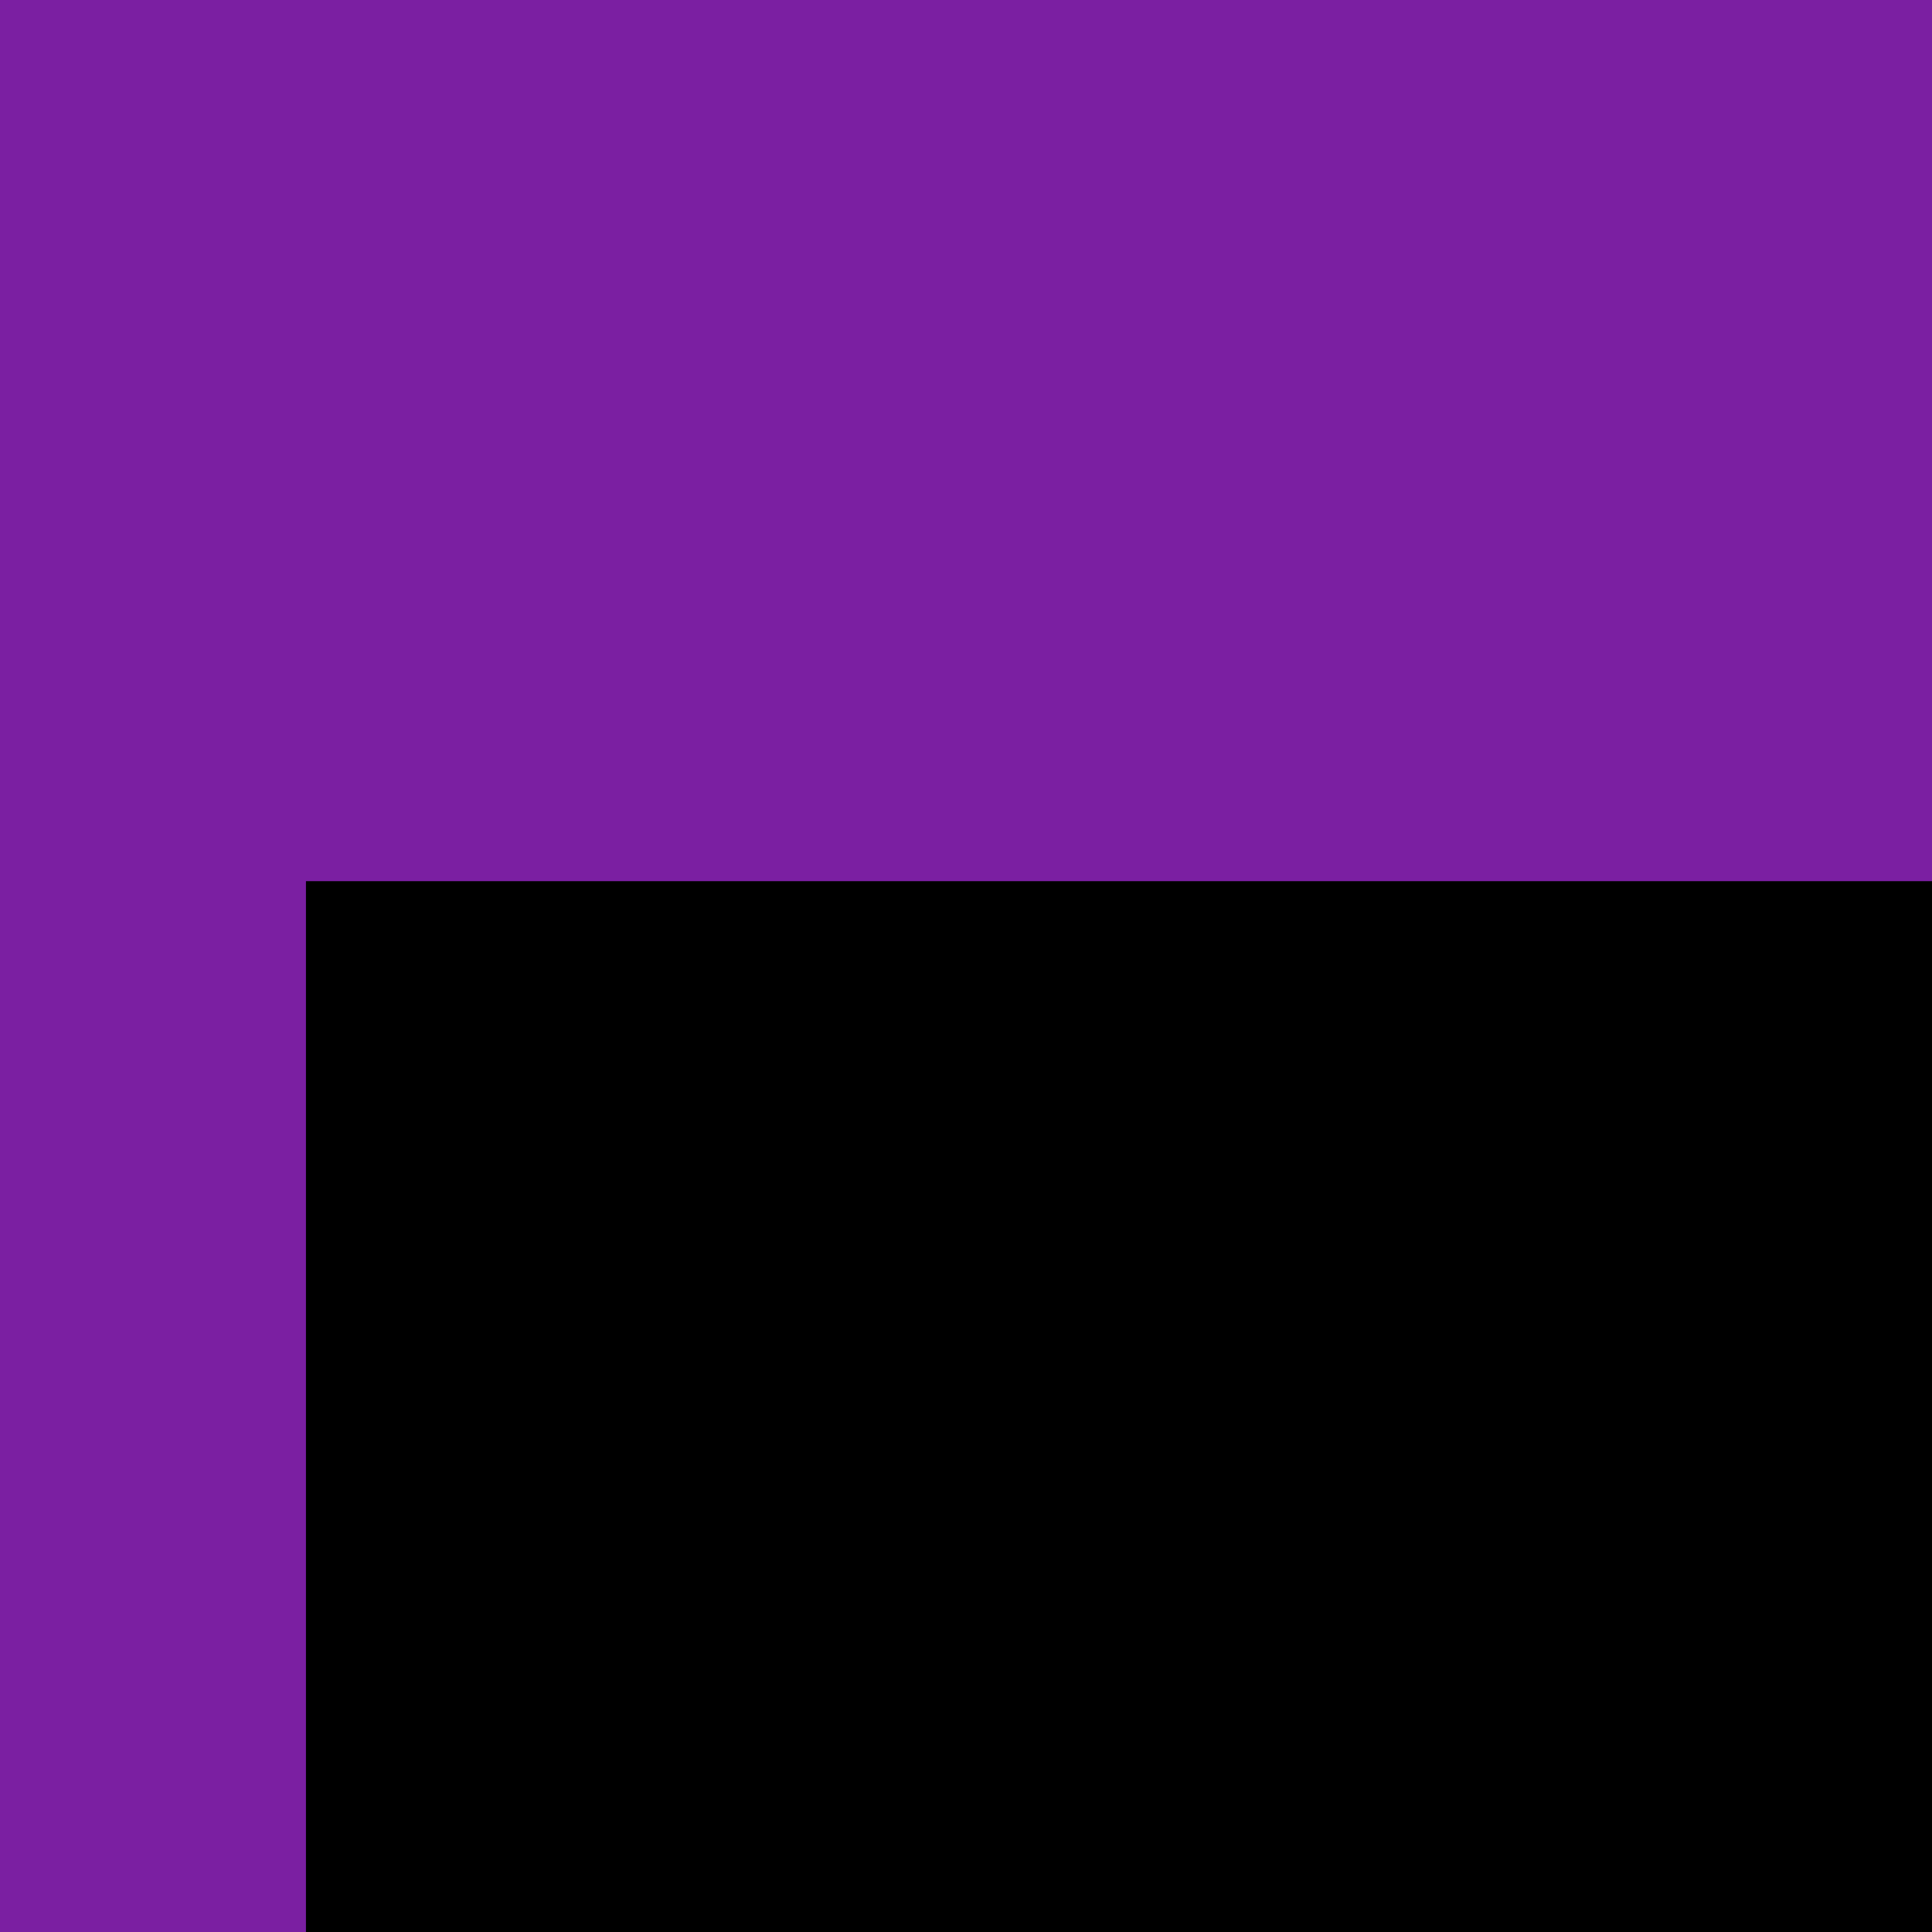 <?xml version="1.0" encoding="UTF-8" standalone="no"?>
<!-- Created with Inkscape (http://www.inkscape.org/) -->

<svg
   xmlns:dc="http://purl.org/dc/elements/1.1/"
   xmlns:cc="http://creativecommons.org/ns#"
   xmlns:rdf="http://www.w3.org/1999/02/22-rdf-syntax-ns#"
   xmlns:svg="http://www.w3.org/2000/svg"
   xmlns="http://www.w3.org/2000/svg"
   xmlns:sodipodi="http://sodipodi.sourceforge.net/DTD/sodipodi-0.dtd"
   xmlns:inkscape="http://www.inkscape.org/namespaces/inkscape"
   width="600"
   height="600"
   viewBox="0 0 158.75 158.75"
   version="1.1"
   id="svg8"
   inkscape:version="0.92.3 (2405546, 2018-03-11)"
   sodipodi:docname="logo.svg">
  <defs
     id="defs2" />
  <sodipodi:namedview
     id="base"
     pagecolor="#ffffff"
     bordercolor="#666666"
     borderopacity="1.0"
     inkscape:pageopacity="0.0"
     inkscape:pageshadow="2"
     inkscape:zoom="0.35"
     inkscape:cx="-91.428571"
     inkscape:cy="560"
     inkscape:document-units="mm"
     inkscape:current-layer="layer1"
     showgrid="false"
     units="px"
     inkscape:window-width="1853"
     inkscape:window-height="1025"
     inkscape:window-x="67"
     inkscape:window-y="27"
     inkscape:window-maximized="1" />
  <g
     inkscape:label="Calque 1"
     inkscape:groupmode="layer"
     id="layer1"
     transform="translate(0,-138.25)">
    <flowRoot
       xml:space="preserve"
       id="flowRoot3721"
       style="font-style:normal;font-weight:normal;font-size:40px;line-height:1.25;font-family:Confessions;letter-spacing:0px;word-spacing:0px;fill:#7b1fa2;fill-opacity:1;stroke:none;-inkscape-font-specification:Confessions;font-stretch:normal;font-variant:normal;"
       transform="matrix(6.434,0,0,4.649,-642.545,-423.723)"><flowRegion
         id="flowRegion3723"
         style="fill:#7b1fa2;fill-opacity:1;-inkscape-font-specification:Confessions;font-family:Confessions;font-weight:normal;font-style:normal;font-stretch:normal;font-variant:normal;"><rect
           id="rect3725"
           width="68.571"
           height="51.429"
           x="94.286"
           y="117.143"
           style="fill:#7b1fa2;fill-opacity:1;-inkscape-font-specification:Confessions;font-family:Confessions;font-weight:normal;font-style:normal;font-stretch:normal;font-variant:normal;" /></flowRegion><flowPara
         id="flowPara3727">♠</flowPara></flowRoot>    <flowRoot
       xml:space="preserve"
       id="flowRoot4542"
       style="font-style:normal;font-weight:normal;font-size:40px;line-height:1.25;font-family:sans-serif;letter-spacing:0px;word-spacing:0px;fill:#000000;fill-opacity:1;stroke:none"
       transform="matrix(0.61,0,0,0.61,715.311,269.912)"><flowRegion
         id="flowRegion4544"><rect
           id="rect4546"
           width="768.571"
           height="371.429"
           x="-1131.429"
           y="-97.143" /></flowRegion><flowPara
         id="flowPara4548"
         style="font-style:normal;font-variant:normal;font-weight:bold;font-stretch:normal;font-family:sans-serif;-inkscape-font-specification:'sans-serif Bold';fill:#ff4081;fill-opacity:1">Dumbal</flowPara></flowRoot>  </g>
</svg>
